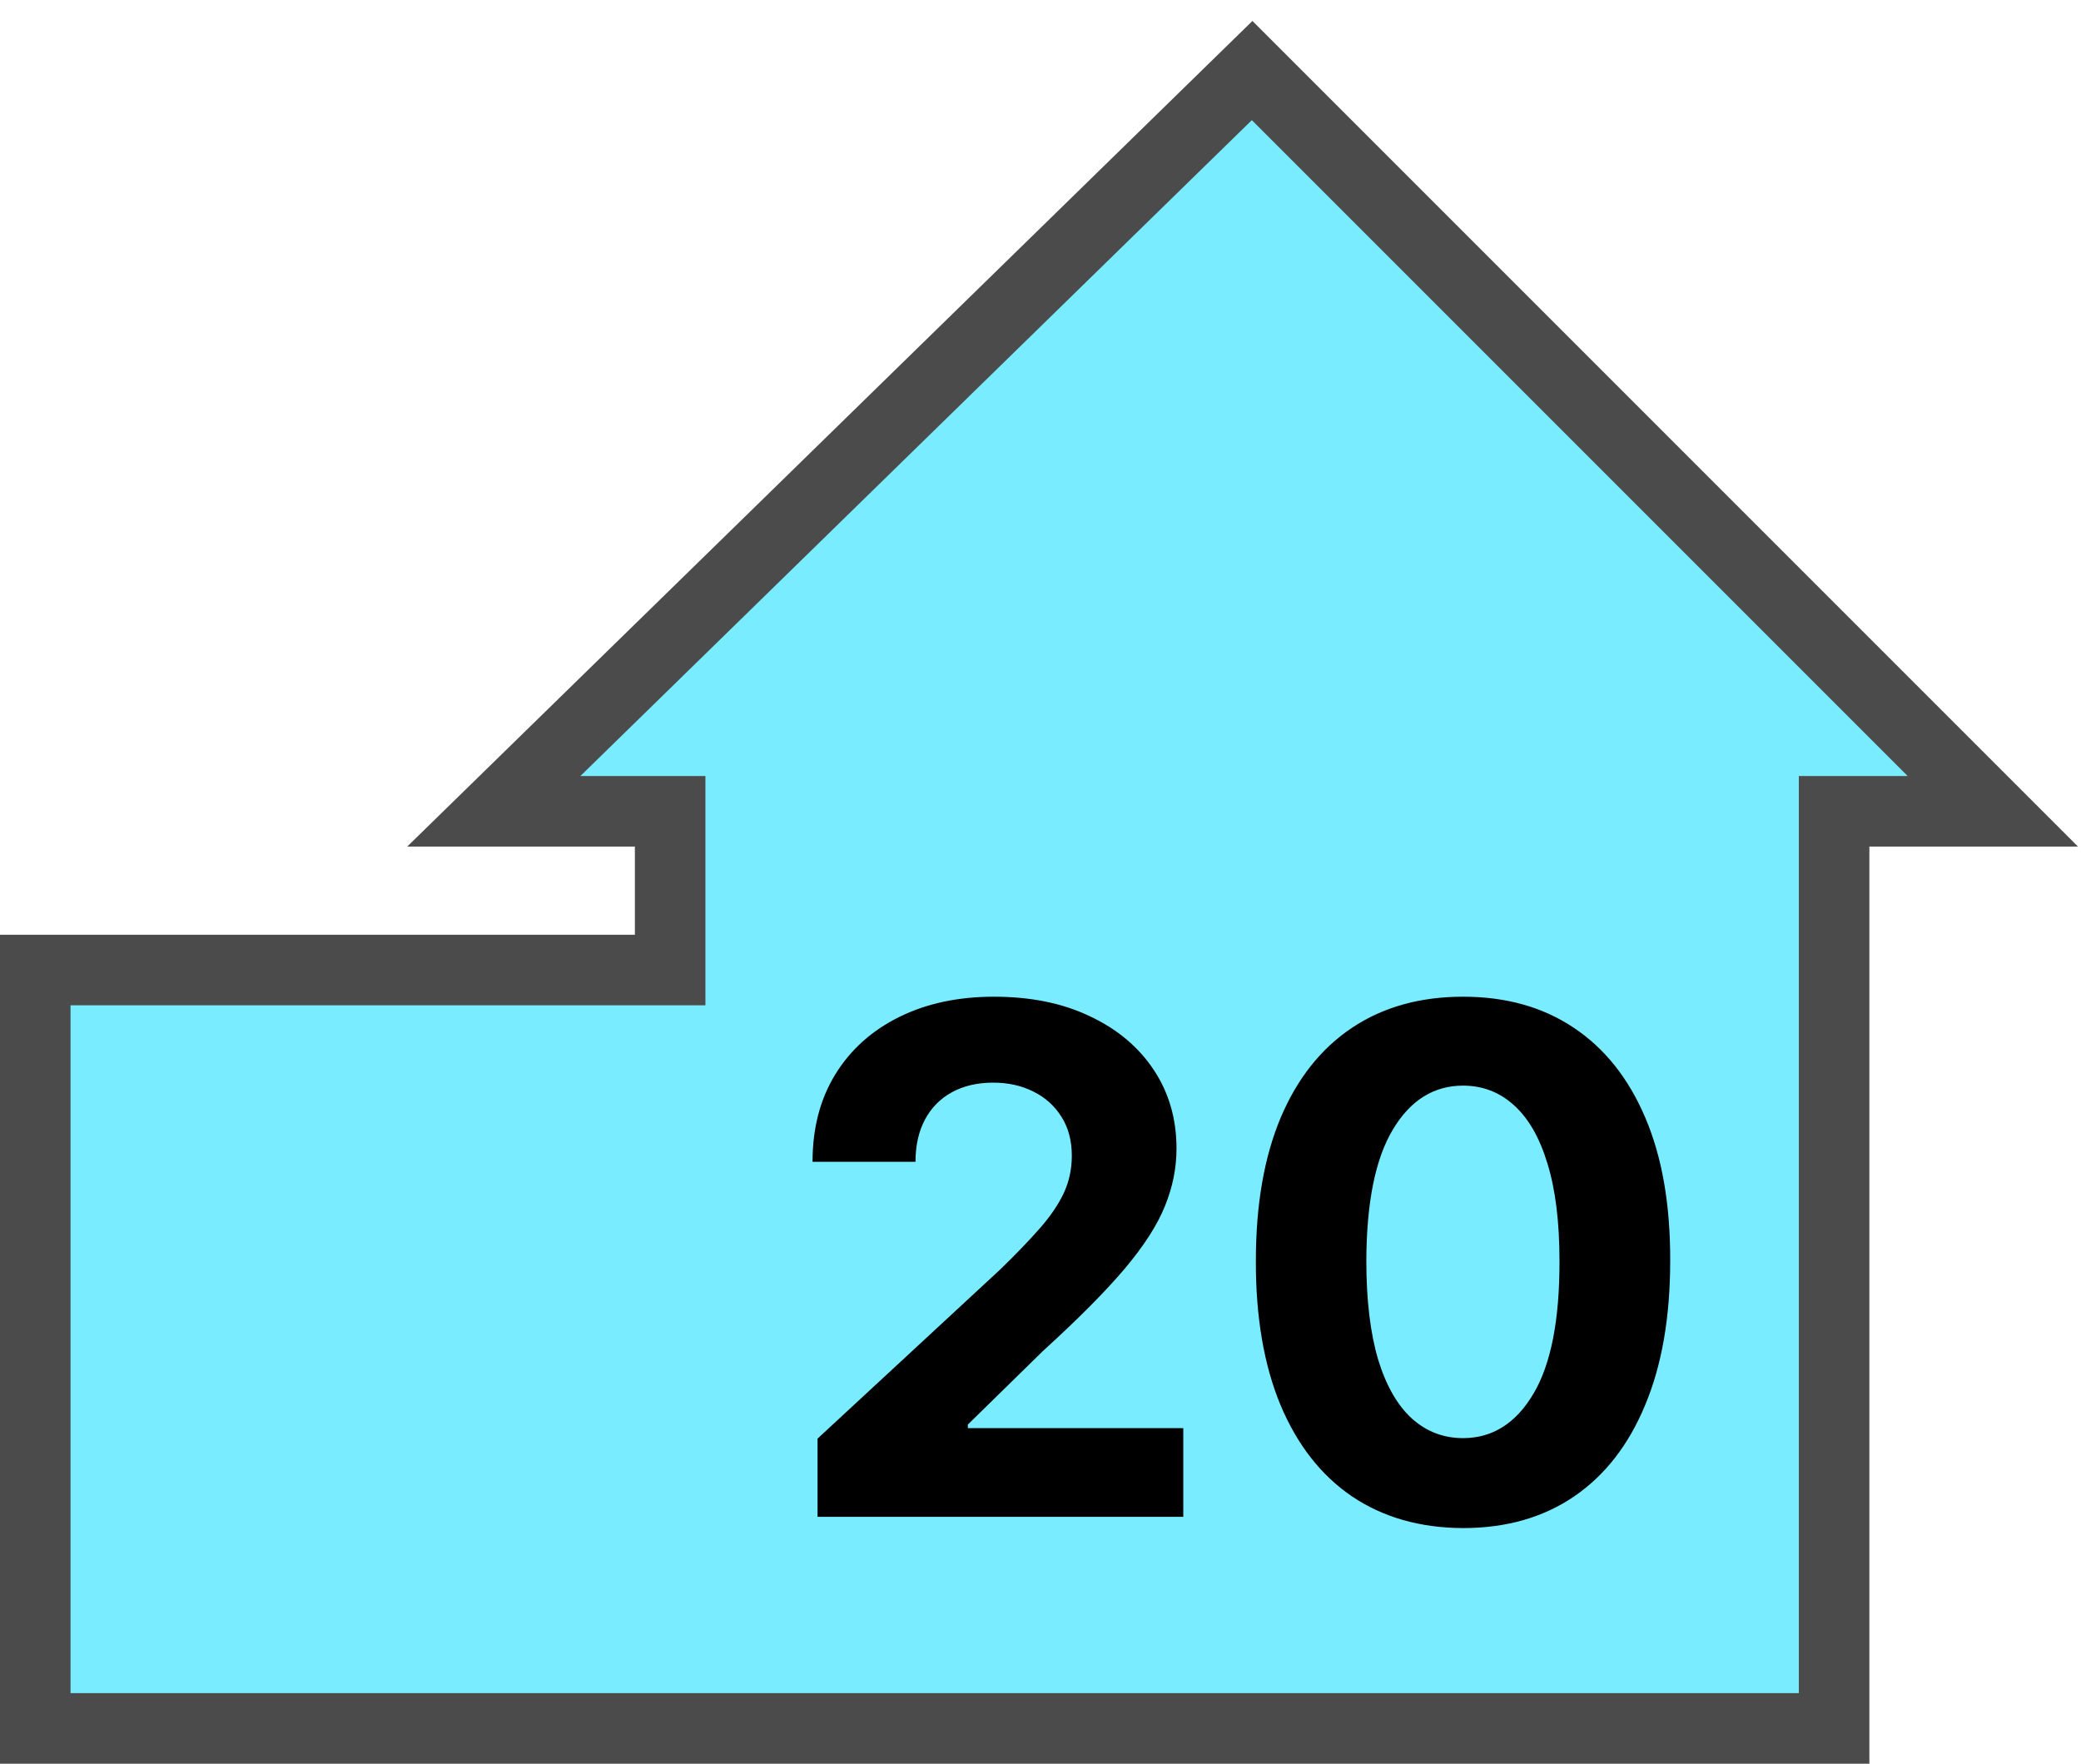 <svg width="59" height="50" viewBox="0 0 59 50" fill="none" xmlns="http://www.w3.org/2000/svg">
<path d="M1 27.5V49H52V23H56.5L35.5 2L14 23H19V27.5H1Z" fill="#7AECFF" stroke="#4B4B4B" stroke-width="2"/>
<path d="M23.179 43V40.784L28.357 35.99C28.797 35.564 29.166 35.18 29.465 34.84C29.767 34.499 29.997 34.165 30.153 33.838C30.31 33.507 30.388 33.149 30.388 32.766C30.388 32.34 30.291 31.973 30.097 31.665C29.902 31.352 29.637 31.113 29.301 30.947C28.965 30.777 28.584 30.692 28.158 30.692C27.713 30.692 27.324 30.782 26.993 30.962C26.662 31.142 26.406 31.4 26.226 31.736C26.046 32.072 25.956 32.472 25.956 32.936H23.037C23.037 31.984 23.252 31.158 23.683 30.457C24.114 29.757 24.718 29.215 25.494 28.831C26.271 28.447 27.166 28.256 28.179 28.256C29.221 28.256 30.127 28.44 30.899 28.81C31.676 29.174 32.279 29.681 32.71 30.329C33.141 30.978 33.356 31.722 33.356 32.56C33.356 33.109 33.248 33.651 33.03 34.186C32.817 34.721 32.436 35.315 31.886 35.969C31.337 36.617 30.563 37.396 29.564 38.305L27.44 40.386V40.486H33.548V43H23.179ZM41.48 43.32C40.258 43.315 39.207 43.014 38.326 42.418C37.45 41.821 36.776 40.957 36.302 39.825C35.834 38.694 35.601 37.332 35.606 35.742C35.606 34.155 35.841 32.803 36.309 31.686C36.783 30.569 37.458 29.719 38.334 29.136C39.214 28.549 40.263 28.256 41.48 28.256C42.697 28.256 43.743 28.549 44.619 29.136C45.5 29.724 46.177 30.576 46.65 31.693C47.124 32.806 47.358 34.155 47.353 35.742C47.353 37.337 47.117 38.701 46.643 39.832C46.174 40.964 45.502 41.828 44.626 42.425C43.75 43.021 42.701 43.32 41.48 43.32ZM41.48 40.77C42.313 40.77 42.978 40.351 43.475 39.513C43.973 38.675 44.219 37.418 44.214 35.742C44.214 34.638 44.1 33.72 43.873 32.986C43.651 32.252 43.334 31.7 42.922 31.331C42.514 30.962 42.034 30.777 41.48 30.777C40.651 30.777 39.988 31.191 39.491 32.02C38.994 32.849 38.743 34.089 38.738 35.742C38.738 36.859 38.85 37.792 39.072 38.54C39.299 39.283 39.619 39.842 40.031 40.216C40.443 40.585 40.926 40.77 41.48 40.77Z" fill="black"/>
</svg>
